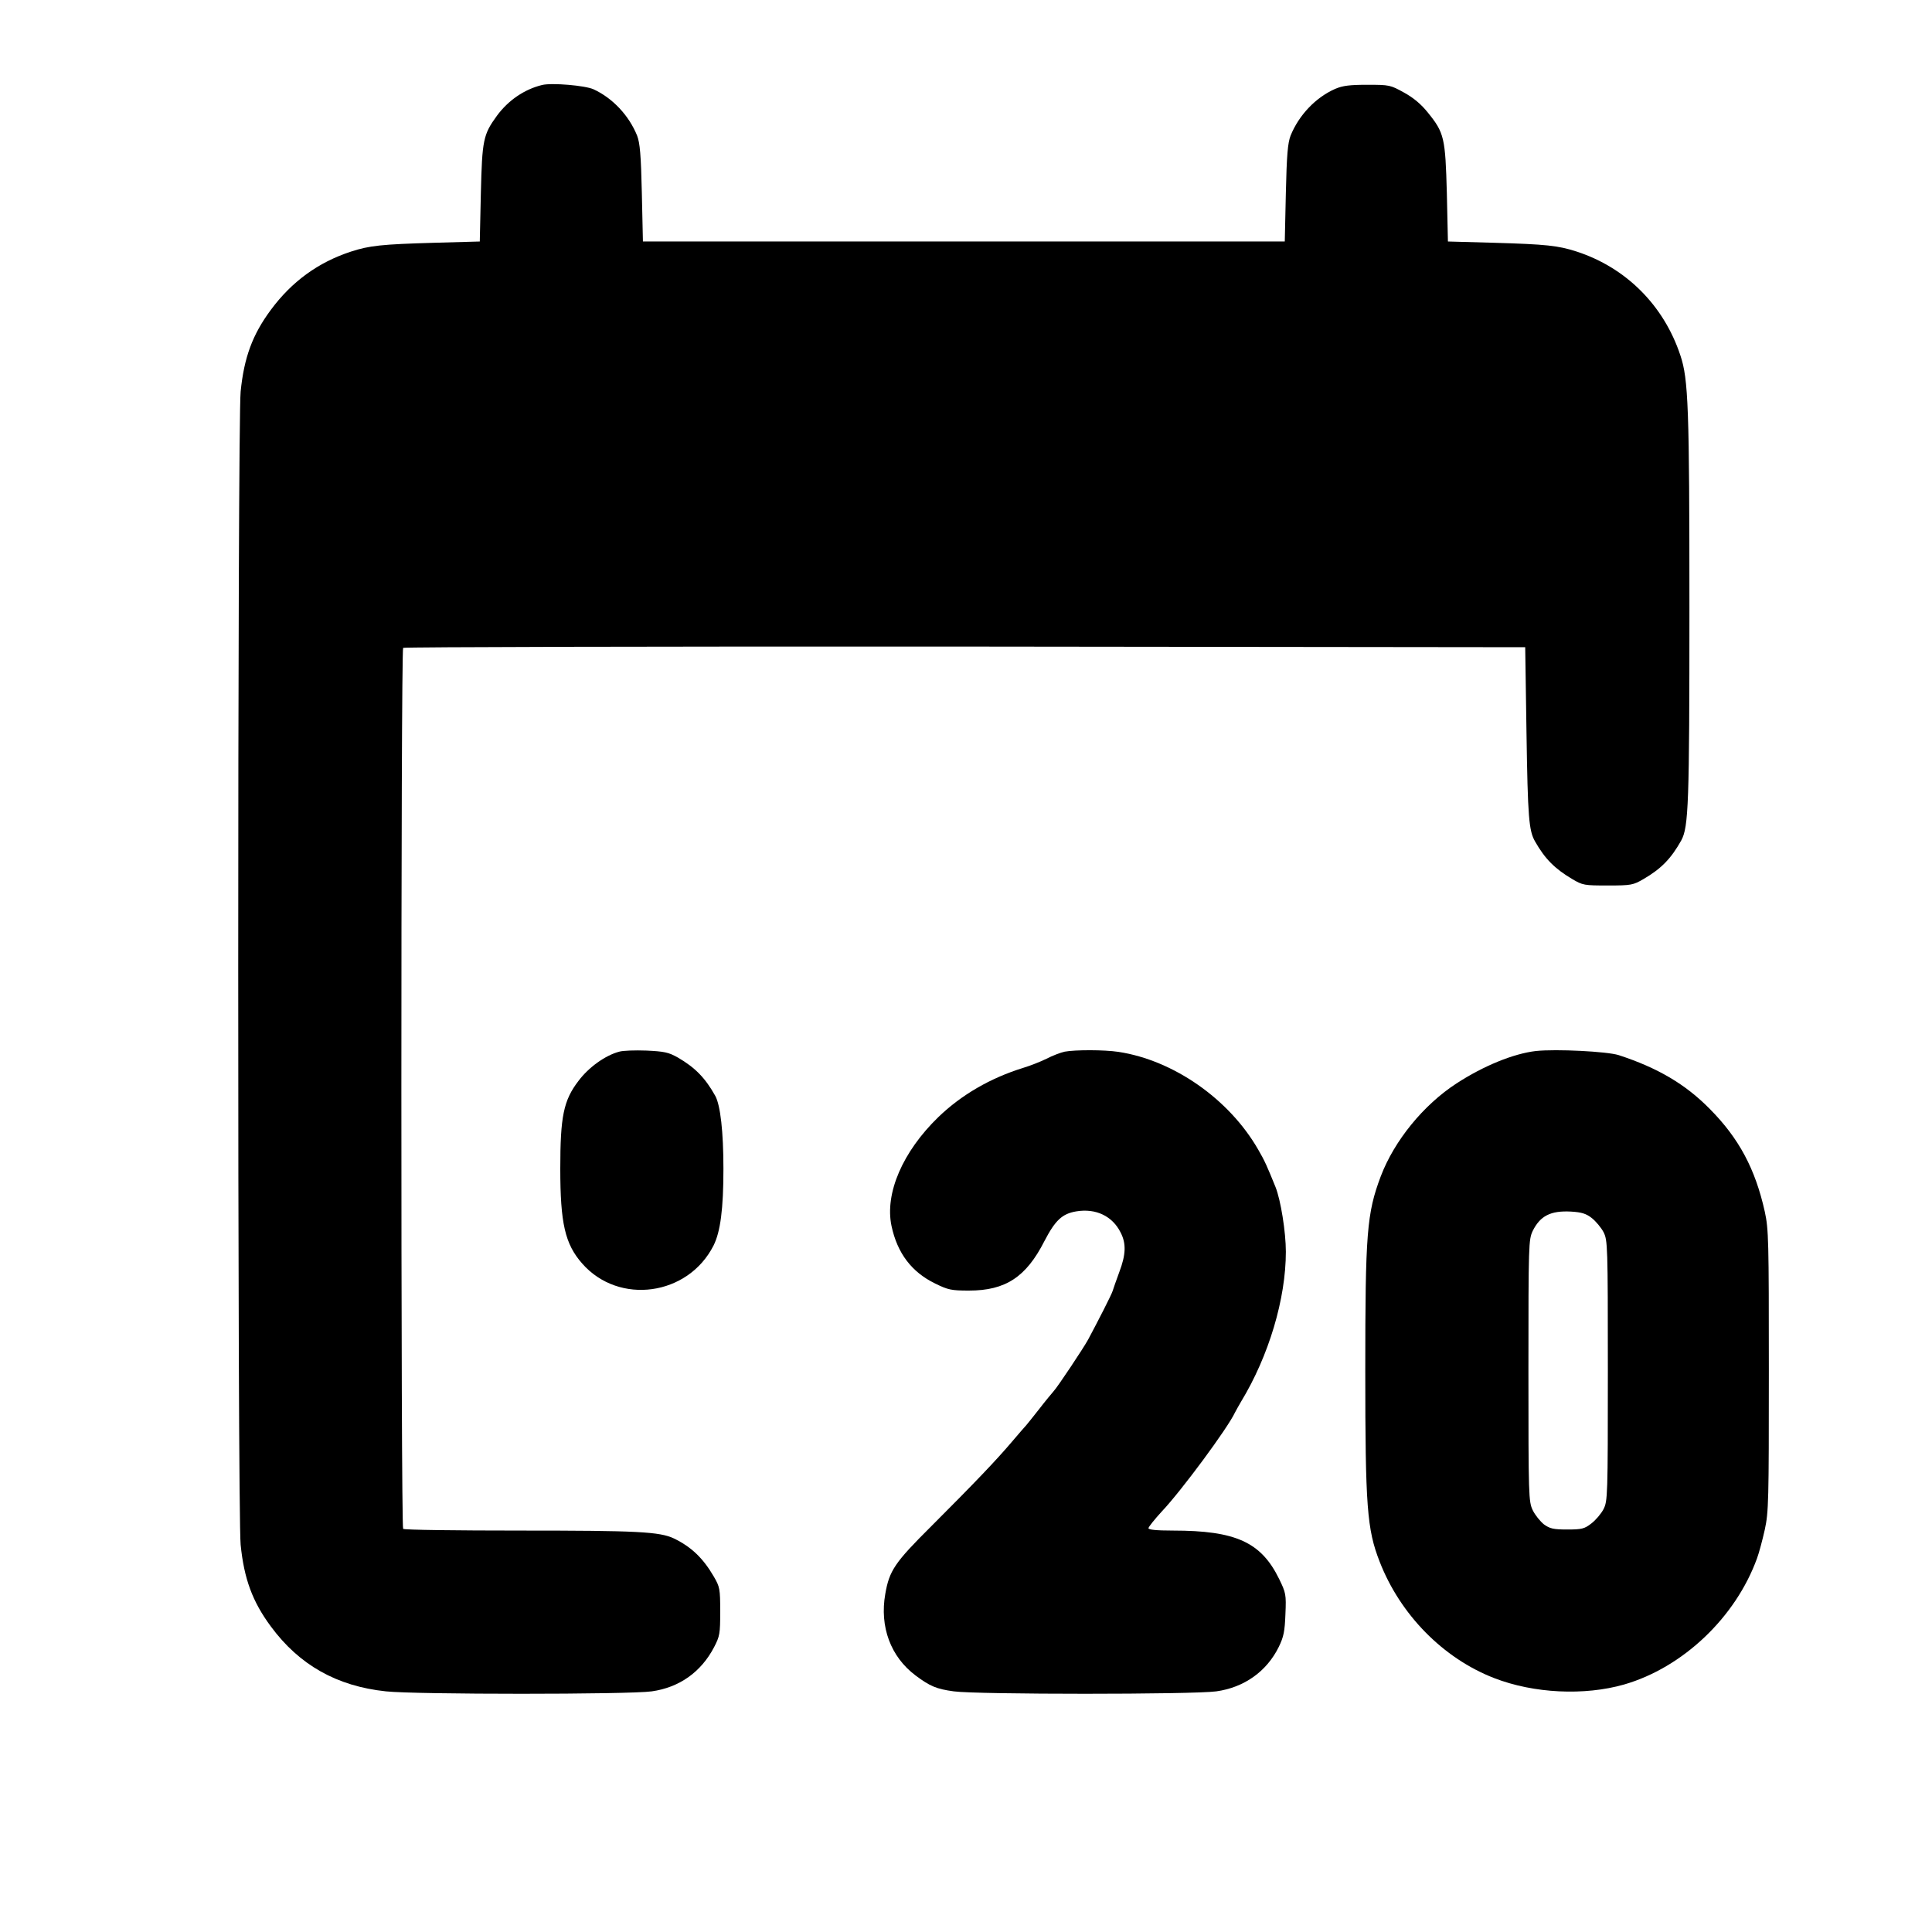 <?xml version="1.0" standalone="no"?>
<!DOCTYPE svg PUBLIC "-//W3C//DTD SVG 20010904//EN"
 "http://www.w3.org/TR/2001/REC-SVG-20010904/DTD/svg10.dtd">
<svg version="1.0" xmlns="http://www.w3.org/2000/svg"
 width="900pt" height="900pt" viewBox="0 0 900 900"
 preserveAspectRatio="xMidYMid meet">
<g transform="translate(0,900) scale(0.1,-0.1)"
fill="#000000" stroke="none">
<path d="M2525 8604 c-82 -20 -157 -71 -210 -143 -64 -88 -69 -112 -75 -361
l-5 -225 -215 -6 c-242 -7 -299 -13 -385 -41 -153 -50 -276 -140 -373 -271
-86 -116 -125 -222 -141 -381 -15 -153 -15 -5219 0 -5372 16 -159 55 -265 141
-381 132 -179 307 -278 536 -302 136 -15 1134 -15 1238 0 128 18 229 89 290
205 27 52 29 63 29 167 0 106 -2 115 -30 163 -50 86 -105 138 -185 177 -67 32
-172 37 -717 37 -295 0 -540 3 -545 8 -11 11 -11 4093 0 4104 4 4 1182 7 2618
6 l2609 -3 6 -400 c6 -393 11 -455 40 -505 46 -81 92 -127 173 -175 49 -29 56
-30 166 -30 109 0 118 2 166 30 83 48 129 96 176 180 34 63 38 168 38 1084 0
933 -5 1065 -42 1175 -77 233 -253 409 -483 484 -86 28 -143 34 -385 41 l-215
6 -5 225 c-7 258 -12 281 -88 375 -32 40 -68 70 -112 94 -63 35 -68 36 -170
36 -82 0 -115 -4 -150 -19 -91 -40 -169 -122 -208 -218 -13 -34 -18 -89 -22
-268 l-5 -225 -1495 0 -1495 0 -5 225 c-4 179 -9 234 -22 268 -38 94 -114 175
-203 216 -40 18 -195 31 -240 20z"/>
<path d="M2885 4101 c-65 -17 -143 -73 -190 -136 -70 -91 -85 -166 -85 -409 0
-255 22 -351 102 -442 171 -195 493 -151 612 84 32 64 46 170 46 357 0 173
-14 296 -38 340 -47 84 -94 132 -175 179 -43 24 -62 28 -146 32 -53 2 -109 0
-126 -5z"/>
<path d="M4960 4101 c-19 -4 -58 -19 -85 -33 -28 -14 -77 -33 -110 -43 -151
-47 -285 -124 -394 -229 -166 -161 -250 -355 -218 -507 27 -127 94 -215 203
-268 61 -30 76 -33 158 -33 170 0 266 63 351 230 51 98 83 128 149 139 91 15
168 -22 206 -98 27 -52 25 -103 -6 -185 -14 -38 -28 -78 -31 -88 -5 -17 -68
-140 -114 -226 -21 -39 -145 -225 -161 -241 -7 -8 -38 -45 -68 -84 -30 -38
-57 -72 -60 -75 -3 -3 -32 -36 -65 -75 -72 -85 -171 -189 -376 -394 -171 -170
-196 -207 -215 -316 -27 -153 25 -293 141 -380 67 -50 97 -63 178 -74 105 -15
1118 -15 1223 0 130 18 235 93 291 207 23 47 28 73 31 153 4 92 2 99 -29 163
-84 172 -202 226 -495 226 -78 0 -114 4 -114 11 0 6 29 42 63 79 90 95 306
387 340 460 4 8 17 31 28 50 130 214 209 480 209 699 0 92 -24 241 -48 301
-39 96 -50 122 -81 175 -135 235 -394 416 -651 455 -66 10 -201 10 -250 1z"/>
<path d="M7155 4104 c-104 -12 -244 -69 -370 -151 -154 -100 -290 -267 -353
-433 -65 -173 -72 -264 -72 -905 0 -634 8 -739 67 -890 96 -247 296 -450 533
-542 185 -72 421 -83 606 -30 273 79 519 312 619 588 9 24 25 84 36 133 18 83
19 132 19 741 0 609 -1 658 -19 741 -44 198 -120 341 -256 478 -114 116 -244
192 -425 251 -55 17 -290 29 -385 19z m260 -778 c19 -15 44 -45 55 -66 19 -38
20 -60 20 -645 0 -585 -1 -607 -20 -645 -11 -21 -36 -51 -57 -67 -32 -25 -45
-28 -112 -28 -65 0 -81 4 -109 24 -17 14 -41 43 -52 66 -19 40 -20 62 -20 650
0 593 1 610 20 651 35 70 83 95 178 90 49 -3 70 -9 97 -30z"/>
</g>
</svg>
